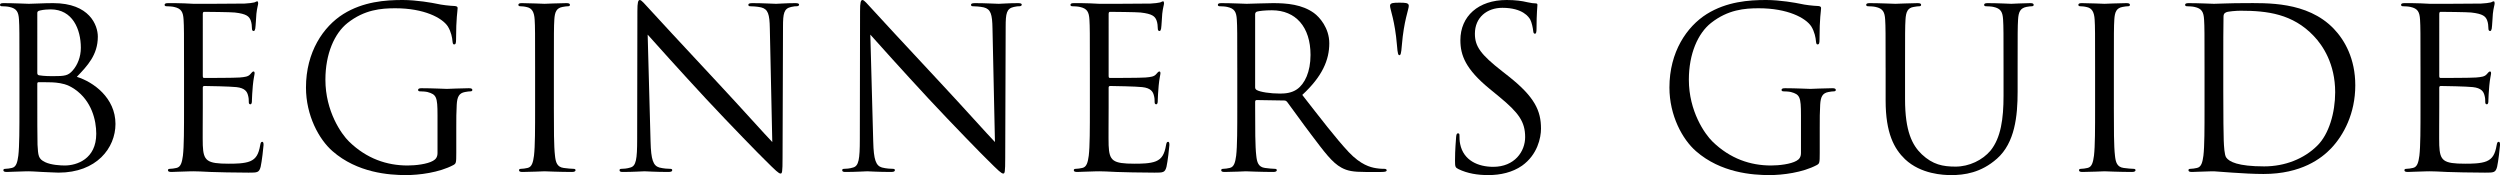 <?xml version="1.0" encoding="UTF-8"?><svg id="_レイヤー_2" xmlns="http://www.w3.org/2000/svg" width="335.82" height="23.52" viewBox="0 0 335.82 23.52"><g id="_レイヤー_1-2"><g><path d="M2.61,9.12c0-4.68,0-5.52-.06-6.48-.06-1.02-.3-1.5-1.29-1.71-.24-.06-.75-.09-1.02-.09-.12,0-.24-.06-.24-.18,0-.18,.15-.24,.48-.24,1.35,0,3.24,.09,3.39,.09,.72,0,1.89-.09,3.27-.09,4.92,0,6,3,6,4.5,0,2.46-1.41,3.93-2.82,5.4,2.22,.69,5.19,2.82,5.19,6.33,0,3.21-2.52,6.54-7.65,6.54-.33,0-1.29-.06-2.16-.09-.87-.06-1.71-.09-1.83-.09-.06,0-.57,0-1.2,.03-.6,0-1.29,.06-1.74,.06-.33,0-.48-.06-.48-.24,0-.09,.06-.18,.24-.18,.27,0,.63-.06,.9-.12,.6-.12,.75-.78,.87-1.65,.15-1.26,.15-3.63,.15-6.51v-5.28Zm2.4,.66c0,.21,.06,.27,.21,.33,.18,.03,.72,.12,1.83,.12,1.68,0,2.1-.06,2.73-.78,.63-.72,1.08-1.8,1.08-3.03,0-2.49-1.11-5.16-4.05-5.16-.33,0-.96,.03-1.44,.15-.27,.06-.36,.15-.36,.33V9.78Zm0,3.18c0,2.31,0,6.03,.03,6.48,.09,1.47,.09,1.89,1.02,2.34,.81,.39,2.1,.45,2.64,.45,1.62,0,4.23-.87,4.23-4.26,0-1.8-.6-4.41-2.91-6-1.02-.69-1.77-.78-2.49-.87-.39-.06-1.89-.06-2.34-.06-.12,0-.18,.06-.18,.21v1.71Z"/><path d="M24.72,9.12c0-4.68,0-5.52-.06-6.48-.06-1.02-.3-1.5-1.29-1.71-.24-.06-.75-.09-1.02-.09-.12,0-.24-.06-.24-.18,0-.18,.15-.24,.48-.24,.69,0,1.5,0,2.16,.03l1.23,.06c.21,0,6.18,0,6.87-.03,.57-.03,1.05-.09,1.29-.15,.15-.03,.27-.15,.42-.15,.09,0,.12,.12,.12,.27,0,.21-.15,.57-.24,1.41-.03,.3-.09,1.62-.15,1.98-.03,.15-.09,.33-.21,.33-.18,0-.24-.15-.24-.39,0-.21-.03-.72-.18-1.08-.21-.48-.51-.84-2.13-1.02-.51-.06-3.78-.09-4.11-.09-.12,0-.18,.09-.18,.3V10.17c0,.21,.03,.3,.18,.3,.39,0,4.08,0,4.77-.06,.72-.06,1.14-.12,1.41-.42,.21-.24,.33-.39,.45-.39,.09,0,.15,.06,.15,.24s-.15,.69-.24,1.68c-.06,.6-.12,1.71-.12,1.92,0,.24,0,.57-.21,.57-.15,0-.21-.12-.21-.27,0-.3,0-.6-.12-.99-.12-.42-.39-.93-1.56-1.05-.81-.09-3.78-.15-4.29-.15-.15,0-.21,.09-.21,.21v2.64c0,1.02-.03,4.5,0,5.13,.09,2.07,.54,2.46,3.48,2.46,.78,0,2.1,0,2.88-.33,.78-.33,1.14-.93,1.35-2.16,.06-.33,.12-.45,.27-.45,.18,0,.18,.24,.18,.45,0,.24-.24,2.28-.39,2.91-.21,.78-.45,.78-1.62,.78-2.25,0-3.9-.06-5.07-.09-1.17-.06-1.89-.09-2.34-.09-.06,0-.57,0-1.2,.03-.6,0-1.29,.06-1.74,.06-.33,0-.48-.06-.48-.24,0-.09,.06-.18,.24-.18,.27,0,.63-.06,.9-.12,.6-.12,.75-.78,.87-1.65,.15-1.26,.15-3.63,.15-6.51v-5.28Z"/><path d="M58.77,15.45c0-2.43-.15-2.76-1.35-3.09-.24-.06-.75-.09-1.02-.09-.12,0-.24-.06-.24-.18,0-.18,.15-.24,.48-.24,1.35,0,3.24,.09,3.39,.09s2.04-.09,2.94-.09c.33,0,.48,.06,.48,.24,0,.12-.12,.18-.24,.18-.21,0-.39,.03-.75,.09-.81,.15-1.05,.66-1.11,1.71-.06,.96-.06,1.86-.06,3.12v3.36c0,1.35-.03,1.41-.39,1.62-1.92,1.02-4.62,1.35-6.36,1.35-2.28,0-6.54-.3-9.87-3.21-1.83-1.59-3.57-4.8-3.57-8.55,0-4.8,2.34-8.19,5.01-9.87,2.7-1.68,5.67-1.89,7.98-1.89,1.89,0,4.02,.39,4.59,.51,.63,.15,1.68,.27,2.43,.3,.3,.03,.36,.15,.36,.27,0,.42-.21,1.26-.21,4.26,0,.48-.06,.63-.27,.63-.15,0-.18-.18-.21-.45-.03-.42-.18-1.26-.63-1.98-.75-1.14-3.18-2.43-7.05-2.43-1.89,0-4.14,.18-6.42,1.98-1.74,1.38-2.97,4.11-2.97,7.62,0,4.23,2.13,7.29,3.18,8.31,2.37,2.31,5.1,3.21,7.86,3.21,1.08,0,2.64-.18,3.42-.63,.39-.21,.6-.54,.6-1.05v-5.1Z"/><path d="M74.4,14.4c0,2.88,0,5.25,.15,6.51,.09,.87,.27,1.53,1.17,1.65,.42,.06,1.08,.12,1.35,.12,.18,0,.24,.09,.24,.18,0,.15-.15,.24-.48,.24-1.65,0-3.54-.09-3.69-.09s-2.04,.09-2.94,.09c-.33,0-.48-.06-.48-.24,0-.09,.06-.18,.24-.18,.27,0,.63-.06,.9-.12,.6-.12,.75-.78,.87-1.65,.15-1.26,.15-3.63,.15-6.51v-5.28c0-4.68,0-5.52-.06-6.48-.06-1.02-.36-1.53-1.02-1.68-.33-.09-.72-.12-.93-.12-.12,0-.24-.06-.24-.18,0-.18,.15-.24,.48-.24,.99,0,2.88,.09,3.03,.09s2.04-.09,2.94-.09c.33,0,.48,.06,.48,.24,0,.12-.12,.18-.24,.18-.21,0-.39,.03-.75,.09-.81,.15-1.05,.66-1.11,1.71-.06,.96-.06,1.8-.06,6.48v5.28Z"/><path d="M87.39,19.02c.06,2.46,.36,3.24,1.17,3.48,.57,.15,1.23,.18,1.5,.18,.15,0,.24,.06,.24,.18,0,.18-.18,.24-.54,.24-1.71,0-2.91-.09-3.18-.09s-1.53,.09-2.88,.09c-.3,0-.48-.03-.48-.24,0-.12,.09-.18,.24-.18,.24,0,.78-.03,1.23-.18,.75-.21,.9-1.08,.9-3.81l.03-17.19c0-1.17,.09-1.5,.33-1.5s.75,.66,1.05,.96c.45,.51,4.92,5.34,9.54,10.29,2.97,3.18,6.24,6.84,7.2,7.83l-.33-15.24c-.03-1.95-.24-2.61-1.17-2.85-.54-.12-1.23-.15-1.47-.15-.21,0-.24-.09-.24-.21,0-.18,.24-.21,.6-.21,1.35,0,2.79,.09,3.12,.09s1.32-.09,2.55-.09c.33,0,.54,.03,.54,.21,0,.12-.12,.21-.33,.21-.15,0-.36,0-.72,.09-.99,.21-1.11,.87-1.11,2.67l-.06,17.58c0,1.98-.06,2.13-.27,2.13-.24,0-.6-.33-2.19-1.92-.33-.3-4.65-4.71-7.83-8.13-3.48-3.75-6.87-7.53-7.83-8.61l.39,14.37Z"/><path d="M117.3,19.02c.06,2.46,.36,3.24,1.17,3.48,.57,.15,1.23,.18,1.5,.18,.15,0,.24,.06,.24,.18,0,.18-.18,.24-.54,.24-1.71,0-2.91-.09-3.18-.09s-1.53,.09-2.88,.09c-.3,0-.48-.03-.48-.24,0-.12,.09-.18,.24-.18,.24,0,.78-.03,1.23-.18,.75-.21,.9-1.08,.9-3.81l.03-17.19c0-1.17,.09-1.5,.33-1.5s.75,.66,1.05,.96c.45,.51,4.92,5.34,9.54,10.29,2.97,3.18,6.24,6.84,7.2,7.83l-.33-15.24c-.03-1.95-.24-2.61-1.17-2.85-.54-.12-1.23-.15-1.47-.15-.21,0-.24-.09-.24-.21,0-.18,.24-.21,.6-.21,1.35,0,2.79,.09,3.12,.09s1.32-.09,2.55-.09c.33,0,.54,.03,.54,.21,0,.12-.12,.21-.33,.21-.15,0-.36,0-.72,.09-.99,.21-1.11,.87-1.11,2.67l-.06,17.58c0,1.98-.06,2.13-.27,2.13-.24,0-.6-.33-2.19-1.92-.33-.3-4.65-4.71-7.83-8.13-3.48-3.75-6.87-7.53-7.83-8.61l.39,14.37Z"/><path d="M146.4,9.12c0-4.68,0-5.52-.06-6.48-.06-1.02-.3-1.5-1.29-1.71-.24-.06-.75-.09-1.02-.09-.12,0-.24-.06-.24-.18,0-.18,.15-.24,.48-.24,.69,0,1.5,0,2.16,.03l1.23,.06c.21,0,6.18,0,6.87-.03,.57-.03,1.05-.09,1.29-.15,.15-.03,.27-.15,.42-.15,.09,0,.12,.12,.12,.27,0,.21-.15,.57-.24,1.41-.03,.3-.09,1.62-.15,1.98-.03,.15-.09,.33-.21,.33-.18,0-.24-.15-.24-.39,0-.21-.03-.72-.18-1.08-.21-.48-.51-.84-2.13-1.02-.51-.06-3.78-.09-4.11-.09-.12,0-.18,.09-.18,.3V10.17c0,.21,.03,.3,.18,.3,.39,0,4.08,0,4.77-.06,.72-.06,1.14-.12,1.41-.42,.21-.24,.33-.39,.45-.39,.09,0,.15,.06,.15,.24s-.15,.69-.24,1.68c-.06,.6-.12,1.71-.12,1.92,0,.24,0,.57-.21,.57-.15,0-.21-.12-.21-.27,0-.3,0-.6-.12-.99-.12-.42-.39-.93-1.56-1.05-.81-.09-3.78-.15-4.29-.15-.15,0-.21,.09-.21,.21v2.64c0,1.02-.03,4.5,0,5.13,.09,2.07,.54,2.46,3.48,2.46,.78,0,2.1,0,2.88-.33,.78-.33,1.14-.93,1.35-2.16,.06-.33,.12-.45,.27-.45,.18,0,.18,.24,.18,.45,0,.24-.24,2.28-.39,2.91-.21,.78-.45,.78-1.62,.78-2.25,0-3.9-.06-5.07-.09-1.17-.06-1.89-.09-2.34-.09-.06,0-.57,0-1.2,.03-.6,0-1.29,.06-1.74,.06-.33,0-.48-.06-.48-.24,0-.09,.06-.18,.24-.18,.27,0,.63-.06,.9-.12,.6-.12,.75-.78,.87-1.65,.15-1.26,.15-3.63,.15-6.51v-5.28Z"/><path d="M166.2,9.12c0-4.68,0-5.52-.06-6.48-.06-1.02-.3-1.5-1.29-1.71-.24-.06-.75-.09-1.02-.09-.12,0-.24-.06-.24-.18,0-.18,.15-.24,.48-.24,1.35,0,3.24,.09,3.39,.09,.33,0,2.61-.09,3.54-.09,1.89,0,3.9,.18,5.49,1.32,.75,.54,2.07,2.01,2.07,4.08,0,2.22-.93,4.44-3.63,6.93,2.46,3.15,4.5,5.82,6.24,7.68,1.62,1.71,2.91,2.04,3.66,2.16,.57,.09,.99,.09,1.17,.09,.15,0,.27,.09,.27,.18,0,.18-.18,.24-.72,.24h-2.13c-1.68,0-2.43-.15-3.21-.57-1.29-.69-2.34-2.16-4.05-4.41-1.26-1.65-2.67-3.66-3.27-4.44-.12-.12-.21-.18-.39-.18l-3.69-.06c-.15,0-.21,.09-.21,.24v.72c0,2.88,0,5.25,.15,6.51,.09,.87,.27,1.53,1.17,1.65,.42,.06,1.08,.12,1.35,.12,.18,0,.24,.09,.24,.18,0,.15-.15,.24-.48,.24-1.65,0-3.54-.09-3.69-.09-.03,0-1.92,.09-2.82,.09-.33,0-.48-.06-.48-.24,0-.09,.06-.18,.24-.18,.27,0,.63-.06,.9-.12,.6-.12,.75-.78,.87-1.65,.15-1.26,.15-3.63,.15-6.51v-5.28Zm2.4,2.61c0,.15,.06,.27,.21,.36,.45,.27,1.83,.48,3.15,.48,.72,0,1.56-.09,2.25-.57,1.05-.72,1.83-2.34,1.83-4.62,0-3.75-1.98-6-5.19-6-.9,0-1.71,.09-2.01,.18-.15,.06-.24,.18-.24,.36V11.73Z"/><path d="M189.24,.78c0,.48-.66,1.98-.93,5.28-.09,1.2-.18,1.35-.33,1.35s-.24-.15-.33-1.35c-.27-3.3-.93-4.8-.93-5.28,0-.42,.51-.42,1.26-.42s1.26,0,1.26,.42Z"/><path d="M195.9,22.71c-.42-.21-.45-.33-.45-1.14,0-1.5,.12-2.7,.15-3.18,.03-.33,.09-.48,.24-.48,.18,0,.21,.09,.21,.33,0,.27,0,.69,.09,1.11,.45,2.22,2.43,3.06,4.44,3.06,2.88,0,4.29-2.07,4.29-3.99,0-2.07-.87-3.27-3.45-5.4l-1.35-1.11c-3.18-2.61-3.9-4.47-3.9-6.51,0-3.21,2.4-5.4,6.21-5.4,1.17,0,2.04,.12,2.79,.3,.57,.12,.81,.15,1.05,.15s.3,.06,.3,.21-.12,1.14-.12,3.18c0,.48-.06,.69-.21,.69-.18,0-.21-.15-.24-.39-.03-.36-.21-1.17-.39-1.5-.18-.33-.99-1.59-3.75-1.59-2.07,0-3.69,1.29-3.69,3.48,0,1.71,.78,2.79,3.66,5.04l.84,.66c3.54,2.79,4.38,4.65,4.38,7.05,0,1.23-.48,3.51-2.55,4.98-1.29,.9-2.91,1.26-4.53,1.26-1.41,0-2.79-.21-4.02-.81Z"/><path d="M241.92,15.45c0-2.43-.15-2.76-1.35-3.09-.24-.06-.75-.09-1.02-.09-.12,0-.24-.06-.24-.18,0-.18,.15-.24,.48-.24,1.35,0,3.24,.09,3.39,.09s2.04-.09,2.94-.09c.33,0,.48,.06,.48,.24,0,.12-.12,.18-.24,.18-.21,0-.39,.03-.75,.09-.81,.15-1.05,.66-1.11,1.71-.06,.96-.06,1.86-.06,3.12v3.36c0,1.35-.03,1.41-.39,1.62-1.92,1.02-4.62,1.35-6.36,1.35-2.28,0-6.54-.3-9.87-3.21-1.83-1.59-3.57-4.8-3.57-8.55,0-4.8,2.34-8.19,5.01-9.87,2.7-1.68,5.67-1.89,7.98-1.89,1.89,0,4.02,.39,4.59,.51,.63,.15,1.68,.27,2.43,.3,.3,.03,.36,.15,.36,.27,0,.42-.21,1.26-.21,4.26,0,.48-.06,.63-.27,.63-.15,0-.18-.18-.21-.45-.03-.42-.18-1.26-.63-1.98-.75-1.14-3.18-2.43-7.05-2.43-1.89,0-4.14,.18-6.42,1.98-1.74,1.38-2.97,4.11-2.97,7.62,0,4.23,2.13,7.29,3.18,8.31,2.37,2.31,5.1,3.21,7.86,3.21,1.08,0,2.64-.18,3.42-.63,.39-.21,.6-.54,.6-1.05v-5.1Z"/><path d="M253.29,9.12c0-4.68,0-5.52-.06-6.48-.06-1.02-.3-1.5-1.29-1.71-.24-.06-.75-.09-1.02-.09-.12,0-.24-.06-.24-.18,0-.18,.15-.24,.48-.24,1.35,0,3.18,.09,3.45,.09s2.07-.09,2.97-.09c.33,0,.48,.06,.48,.24,0,.12-.12,.18-.24,.18-.21,0-.39,.03-.75,.09-.81,.12-1.05,.66-1.11,1.71-.06,.96-.06,1.8-.06,6.48v4.2c0,4.32,.96,6.18,2.25,7.41,1.47,1.38,2.82,1.65,4.53,1.65,1.83,0,3.63-.87,4.71-2.16,1.38-1.71,1.74-4.26,1.74-7.35v-3.75c0-4.68,0-5.52-.06-6.48-.06-1.02-.3-1.5-1.29-1.71-.24-.06-.75-.09-1.02-.09-.12,0-.24-.06-.24-.18,0-.18,.15-.24,.48-.24,1.35,0,3,.09,3.18,.09,.21,0,1.62-.09,2.52-.09,.33,0,.48,.06,.48,.24,0,.12-.12,.18-.24,.18-.21,0-.39,.03-.75,.09-.81,.18-1.05,.66-1.11,1.71-.06,.96-.06,1.8-.06,6.48v3.21c0,3.24-.36,6.84-2.76,8.97-2.16,1.92-4.41,2.22-6.18,2.22-1.02,0-4.05-.12-6.18-2.13-1.47-1.41-2.61-3.51-2.61-7.89v-4.38Z"/><path d="M283.95,14.4c0,2.88,0,5.25,.15,6.51,.09,.87,.27,1.53,1.17,1.65,.42,.06,1.08,.12,1.35,.12,.18,0,.24,.09,.24,.18,0,.15-.15,.24-.48,.24-1.65,0-3.54-.09-3.69-.09s-2.04,.09-2.94,.09c-.33,0-.48-.06-.48-.24,0-.09,.06-.18,.24-.18,.27,0,.63-.06,.9-.12,.6-.12,.75-.78,.87-1.65,.15-1.26,.15-3.63,.15-6.51v-5.28c0-4.68,0-5.52-.06-6.48-.06-1.02-.36-1.53-1.02-1.68-.33-.09-.72-.12-.93-.12-.12,0-.24-.06-.24-.18,0-.18,.15-.24,.48-.24,.99,0,2.88,.09,3.03,.09s2.04-.09,2.94-.09c.33,0,.48,.06,.48,.24,0,.12-.12,.18-.24,.18-.21,0-.39,.03-.75,.09-.81,.15-1.05,.66-1.11,1.71-.06,.96-.06,1.8-.06,6.48v5.28Z"/><path d="M296.13,9.12c0-4.68,0-5.52-.06-6.48-.06-1.02-.3-1.5-1.29-1.71-.24-.06-.75-.09-1.02-.09-.12,0-.24-.06-.24-.18,0-.18,.15-.24,.48-.24,1.35,0,3.24,.09,3.39,.09,.36,0,2.25-.09,4.05-.09,2.97,0,8.46-.27,12.03,3.42,1.5,1.56,2.91,4.05,2.91,7.62,0,3.78-1.56,6.69-3.24,8.46-1.29,1.35-3.99,3.45-9.09,3.45-1.29,0-2.88-.09-4.17-.18-1.32-.09-2.34-.18-2.49-.18-.06,0-.57,0-1.2,.03-.6,0-1.29,.06-1.74,.06-.33,0-.48-.06-.48-.24,0-.09,.06-.18,.24-.18,.27,0,.63-.06,.9-.12,.6-.12,.75-.78,.87-1.65,.15-1.26,.15-3.63,.15-6.51v-5.28Zm2.52,3.24c0,3.18,.03,5.94,.06,6.51,.03,.75,.09,1.95,.33,2.28,.39,.57,1.56,1.2,5.1,1.2,2.79,0,5.37-1.02,7.14-2.79,1.56-1.53,2.4-4.41,2.4-7.17,0-3.81-1.65-6.27-2.88-7.56-2.82-2.97-6.24-3.39-9.81-3.39-.6,0-1.71,.09-1.95,.21-.27,.12-.36,.27-.36,.6-.03,1.02-.03,4.08-.03,6.39v3.72Z"/><path d="M325.14,9.12c0-4.68,0-5.52-.06-6.48-.06-1.02-.3-1.5-1.29-1.71-.24-.06-.75-.09-1.02-.09-.12,0-.24-.06-.24-.18,0-.18,.15-.24,.48-.24,.69,0,1.5,0,2.16,.03l1.23,.06c.21,0,6.18,0,6.87-.03,.57-.03,1.05-.09,1.29-.15,.15-.03,.27-.15,.42-.15,.09,0,.12,.12,.12,.27,0,.21-.15,.57-.24,1.41-.03,.3-.09,1.62-.15,1.98-.03,.15-.09,.33-.21,.33-.18,0-.24-.15-.24-.39,0-.21-.03-.72-.18-1.08-.21-.48-.51-.84-2.13-1.02-.51-.06-3.78-.09-4.11-.09-.12,0-.18,.09-.18,.3V10.17c0,.21,.03,.3,.18,.3,.39,0,4.08,0,4.77-.06,.72-.06,1.14-.12,1.41-.42,.21-.24,.33-.39,.45-.39,.09,0,.15,.06,.15,.24s-.15,.69-.24,1.68c-.06,.6-.12,1.71-.12,1.92,0,.24,0,.57-.21,.57-.15,0-.21-.12-.21-.27,0-.3,0-.6-.12-.99-.12-.42-.39-.93-1.56-1.05-.81-.09-3.78-.15-4.29-.15-.15,0-.21,.09-.21,.21v2.64c0,1.02-.03,4.5,0,5.13,.09,2.07,.54,2.46,3.48,2.46,.78,0,2.1,0,2.88-.33,.78-.33,1.14-.93,1.35-2.16,.06-.33,.12-.45,.27-.45,.18,0,.18,.24,.18,.45,0,.24-.24,2.28-.39,2.91-.21,.78-.45,.78-1.62,.78-2.25,0-3.9-.06-5.07-.09-1.17-.06-1.89-.09-2.34-.09-.06,0-.57,0-1.2,.03-.6,0-1.29,.06-1.74,.06-.33,0-.48-.06-.48-.24,0-.09,.06-.18,.24-.18,.27,0,.63-.06,.9-.12,.6-.12,.75-.78,.87-1.65,.15-1.26,.15-3.63,.15-6.51v-5.28Z"/></g></g></svg>